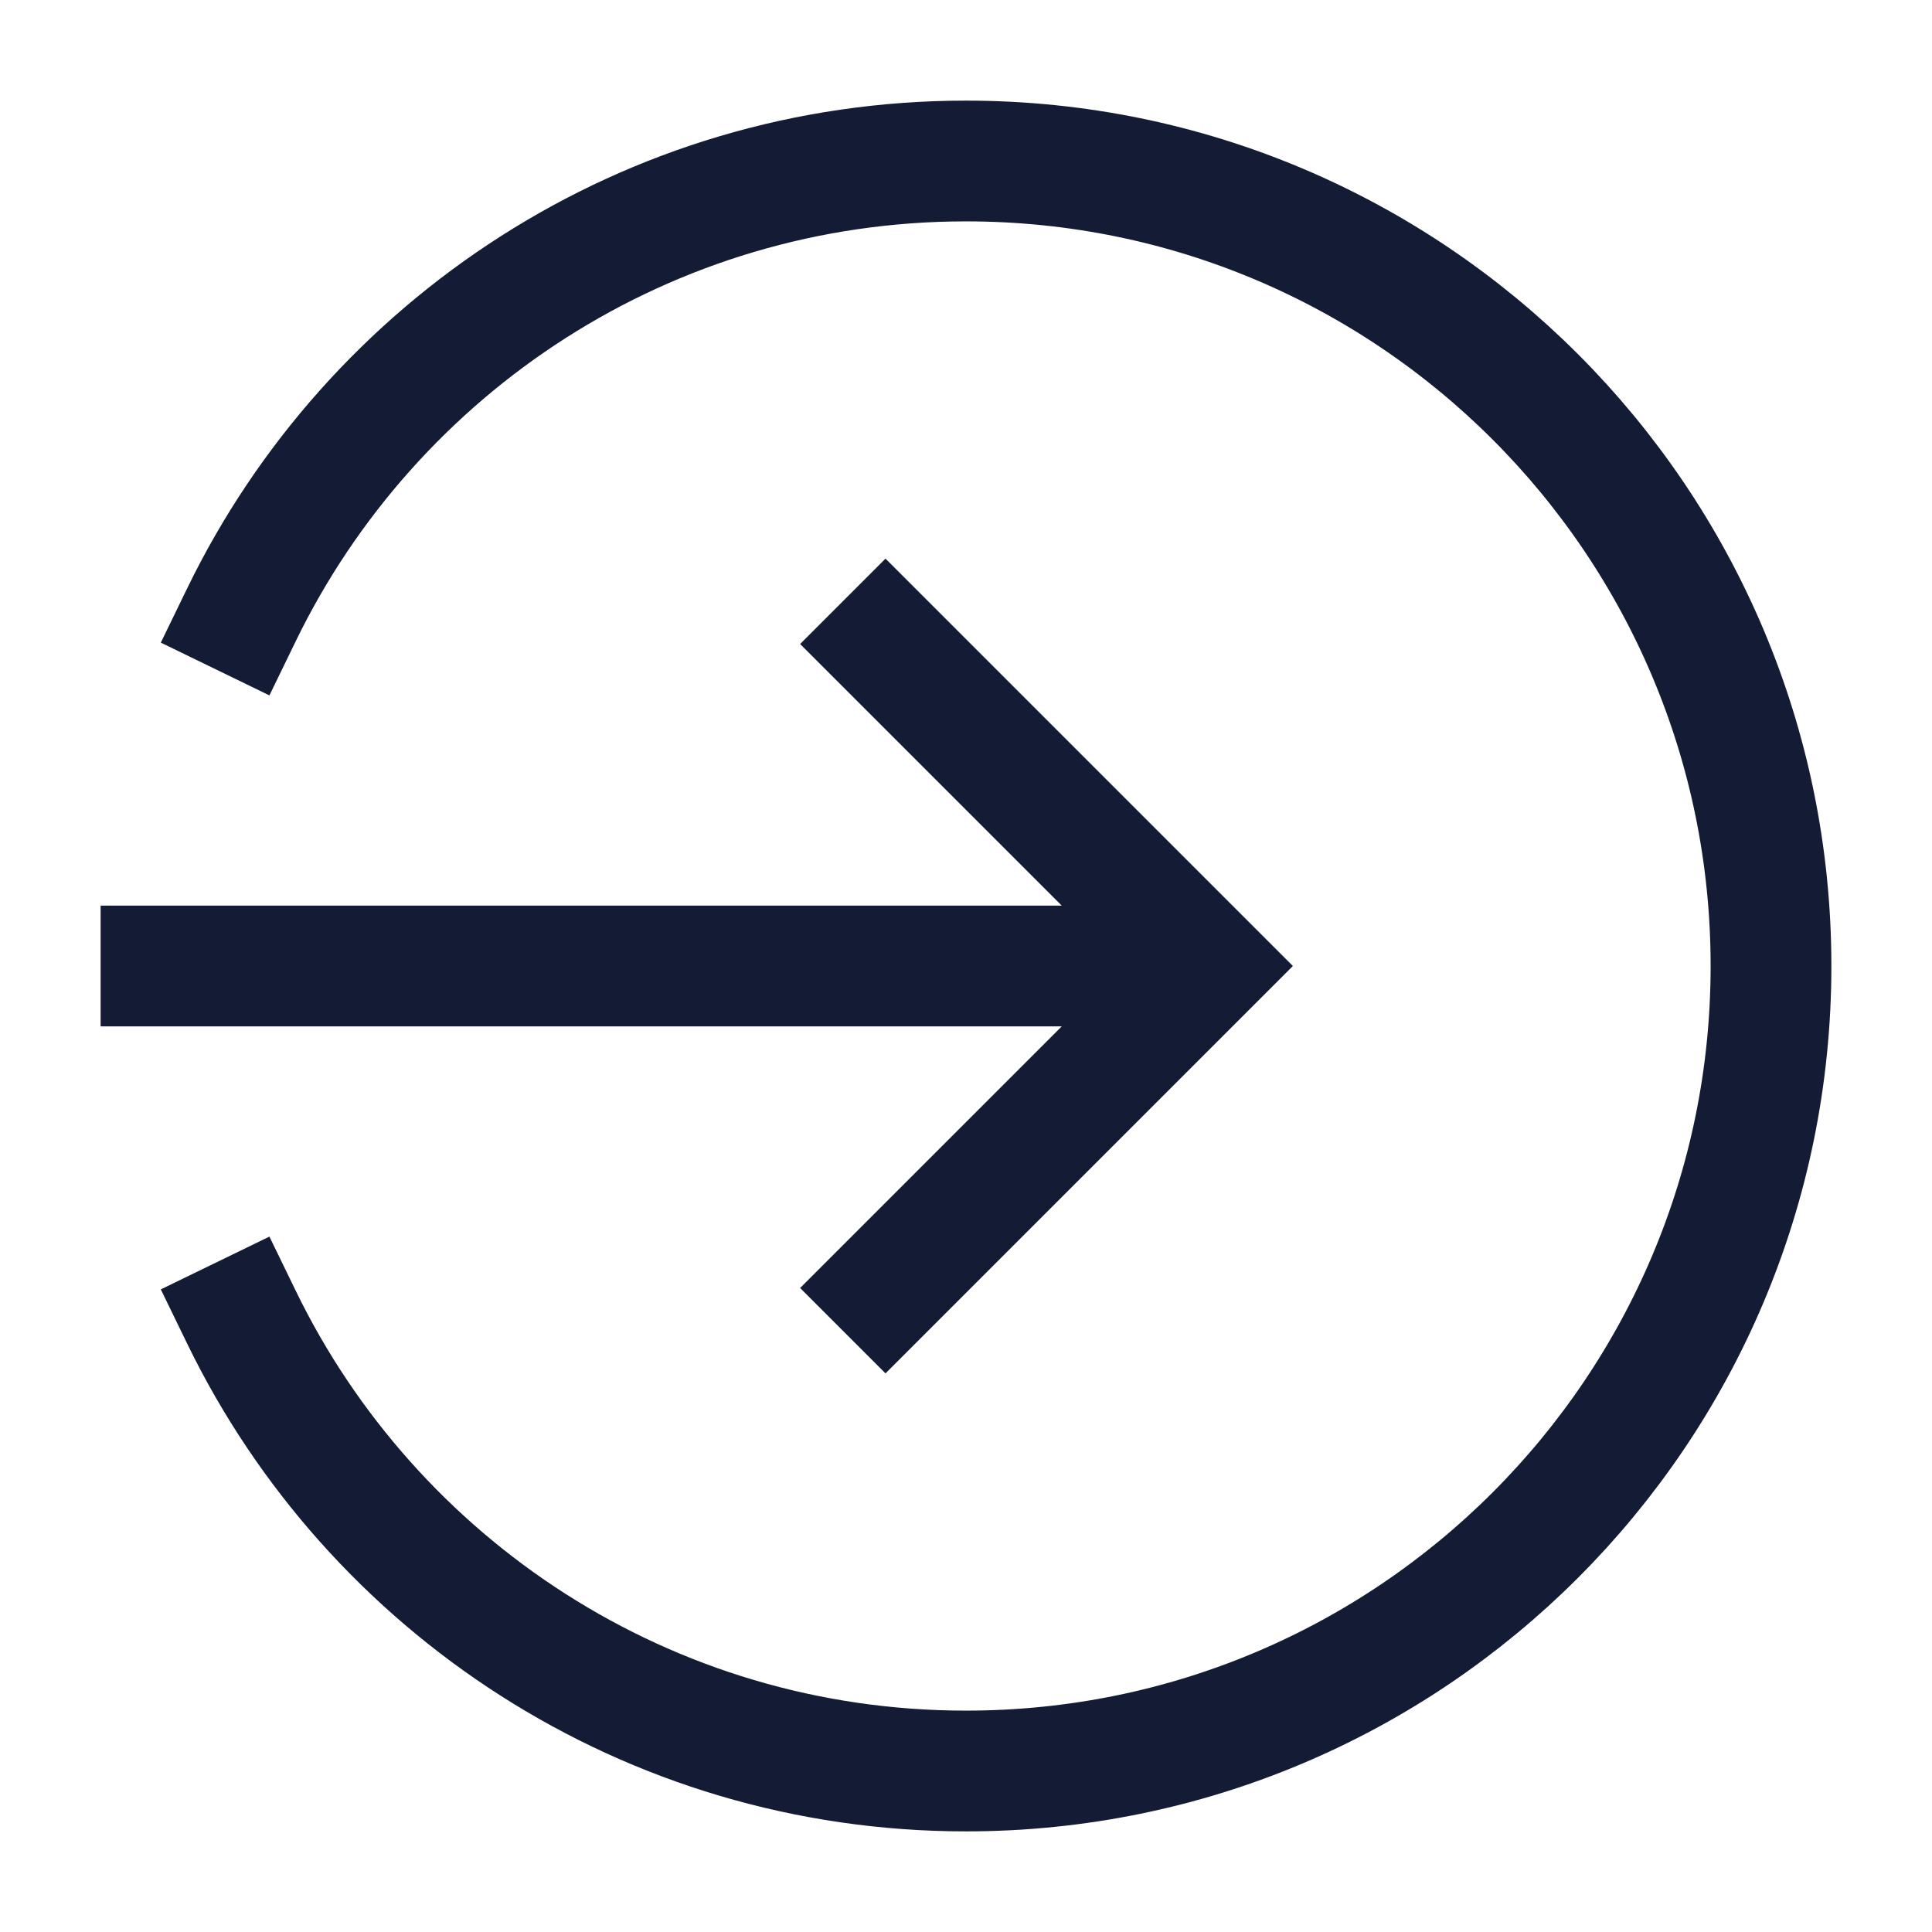 <svg width="24" height="24" viewBox="0 0 24 24" fill="none" xmlns="http://www.w3.org/2000/svg">
<path d="M3 7.636C4.621 4.3 8.042 2 12 2C17.523 2 22 6.477 22 12C22 17.523 17.523 22 12 22C8.042 22 4.621 19.7 3 16.364" stroke="#141B34" stroke-width="1.5" stroke-linecap="square"/>
<path d="M11 16L15 12L11 8M14 12H2" stroke="#141B34" stroke-width="1.5" stroke-linecap="square"/>
</svg>
